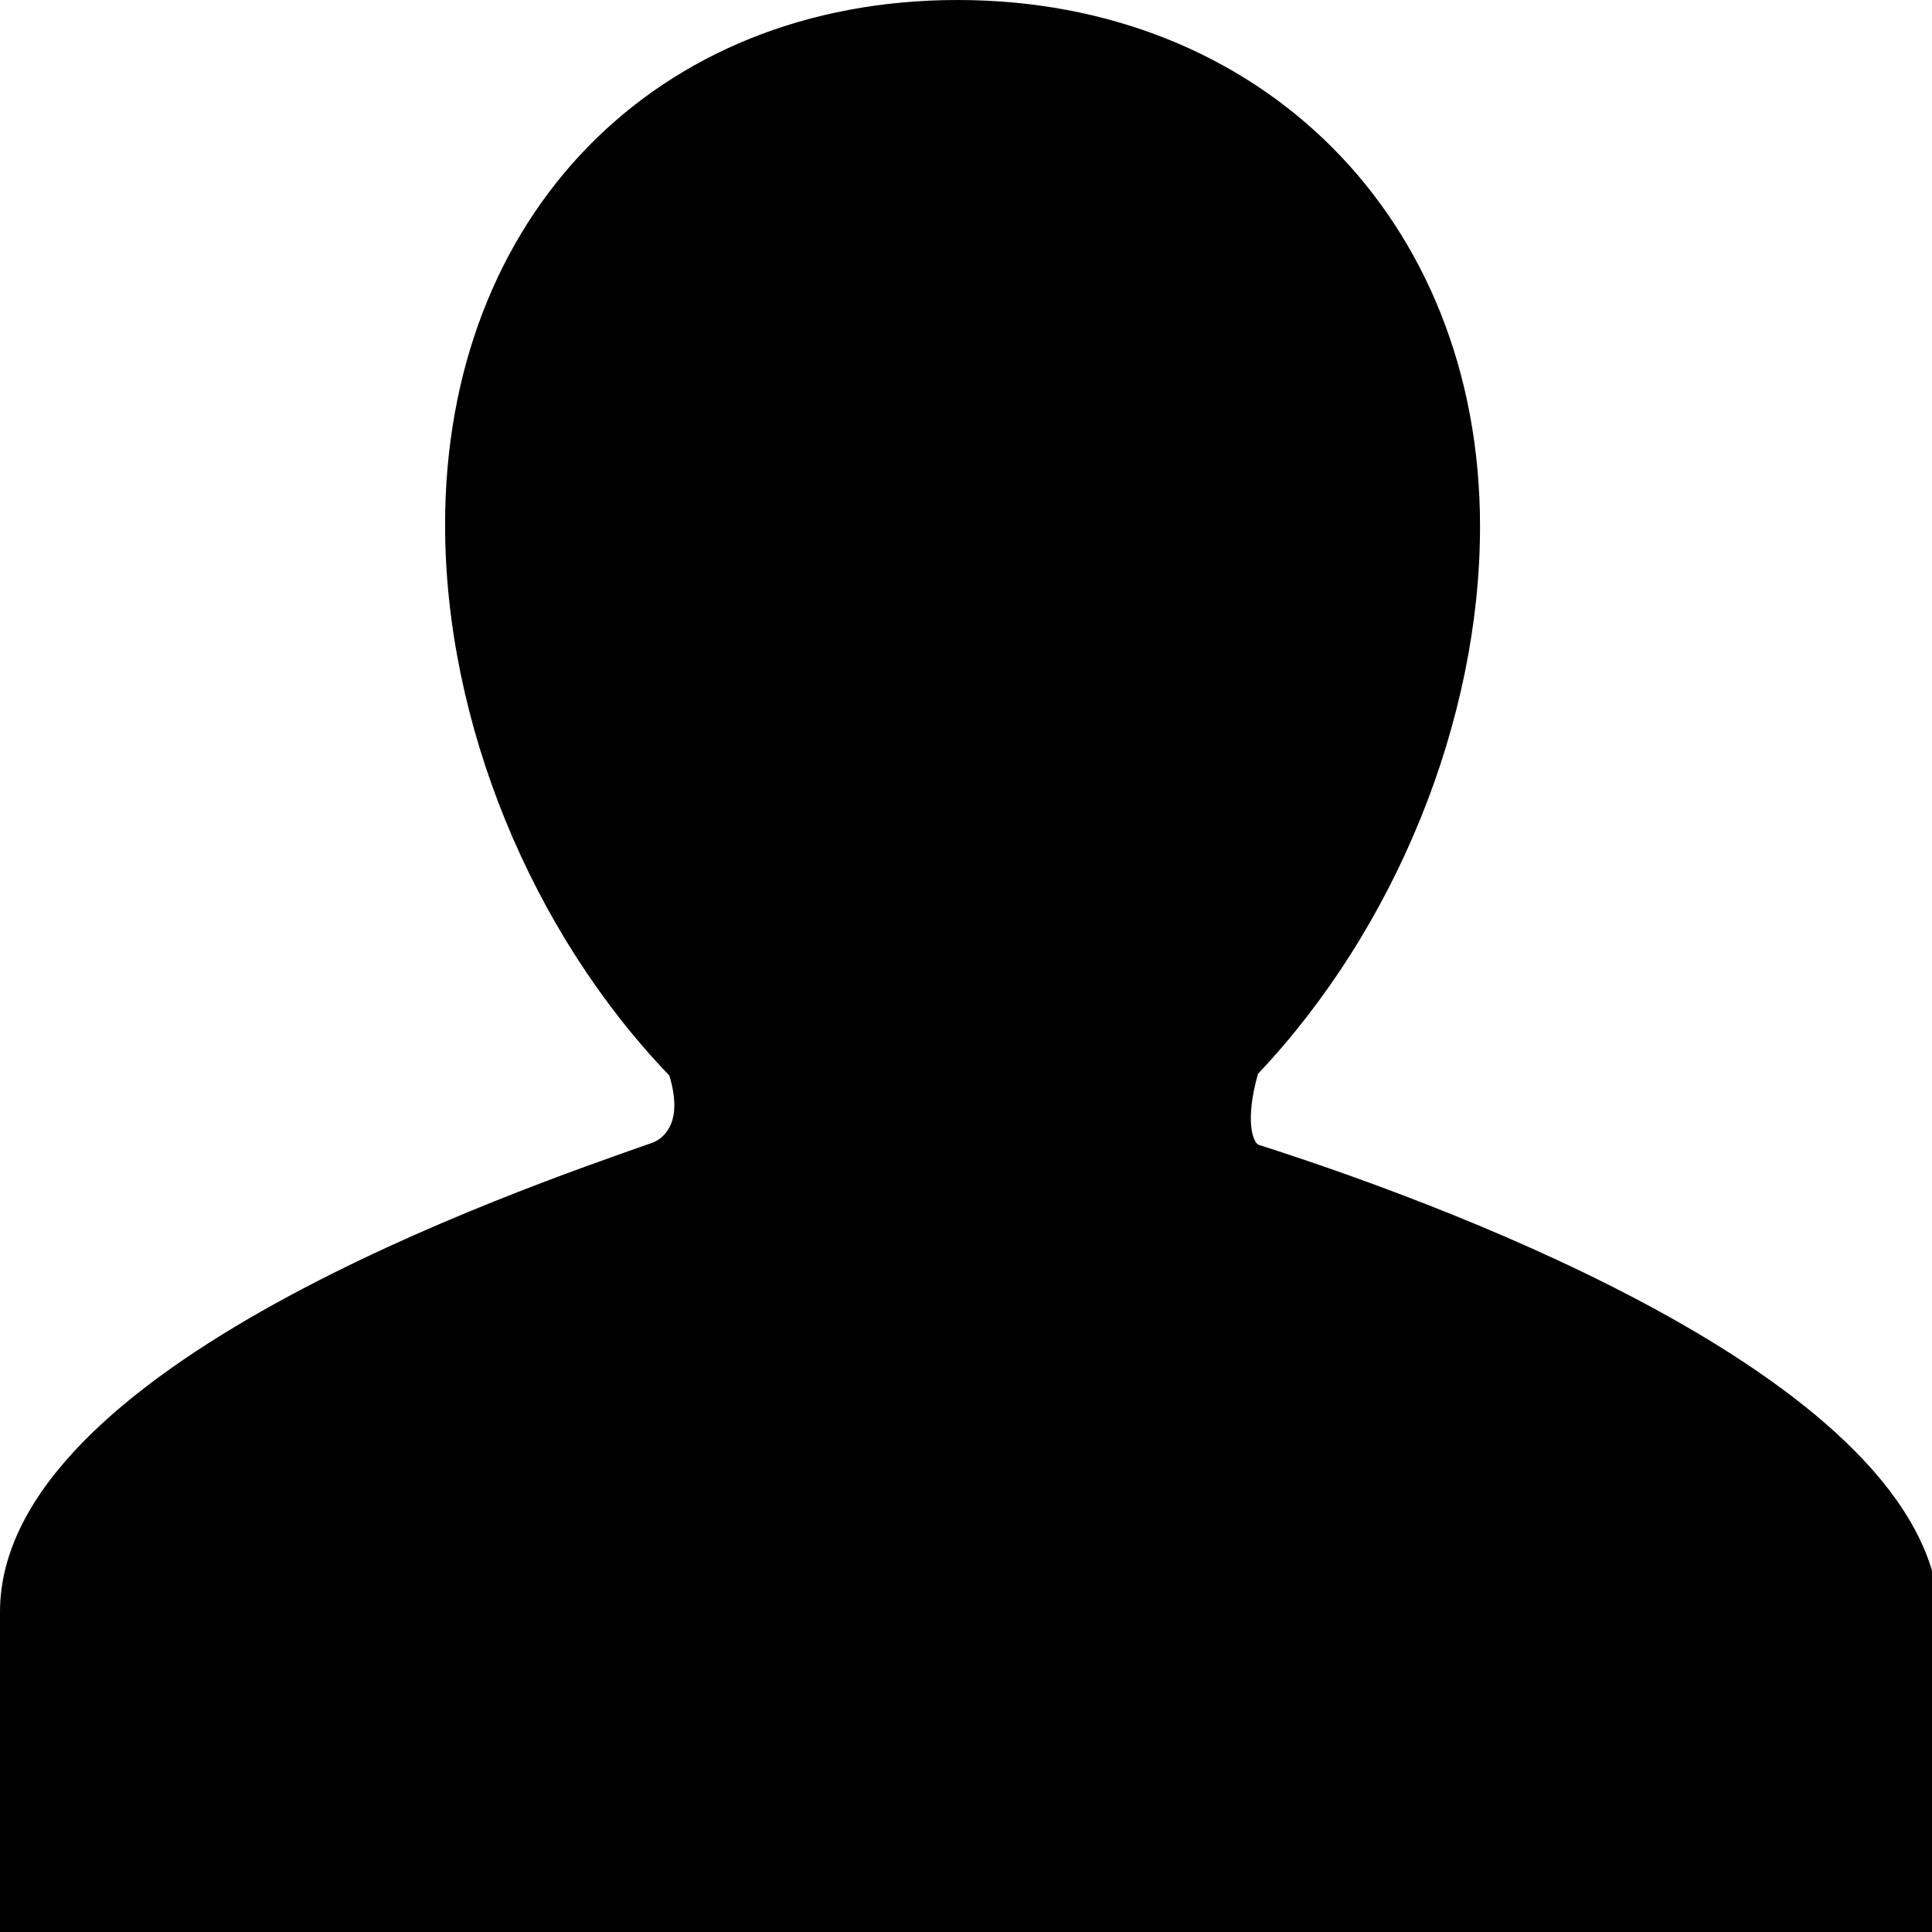 <?xml version="1.0" standalone="no"?><!DOCTYPE svg PUBLIC "-//W3C//DTD SVG 1.1//EN" "http://www.w3.org/Graphics/SVG/1.1/DTD/svg11.dtd"><svg t="1546259876104" class="icon" style="" viewBox="0 0 1024 1024" version="1.1" xmlns="http://www.w3.org/2000/svg" p-id="15244" xmlns:xlink="http://www.w3.org/1999/xlink" width="200" height="200"><defs><style type="text/css"></style></defs><path d="M666.944 606.72c-3.2-1.856-6.976-13.504-0.192-37.568 72.768-76.928 117.696-187.136 117.696-290.112C784.448 115.328 667.776 0 507.52 0 347.648 0 235.904 114.368 235.904 278.144c0 104.448 45.376 215.424 118.848 291.904 7.36 24.064-2.24 32.704-8.32 35.392C273.6 631.04 0 724.736 0 854.4L0 1024l1024 0 0-191.552C988.544 713.6 729.728 626.816 666.944 606.72L666.944 606.72" p-id="15245"></path></svg>